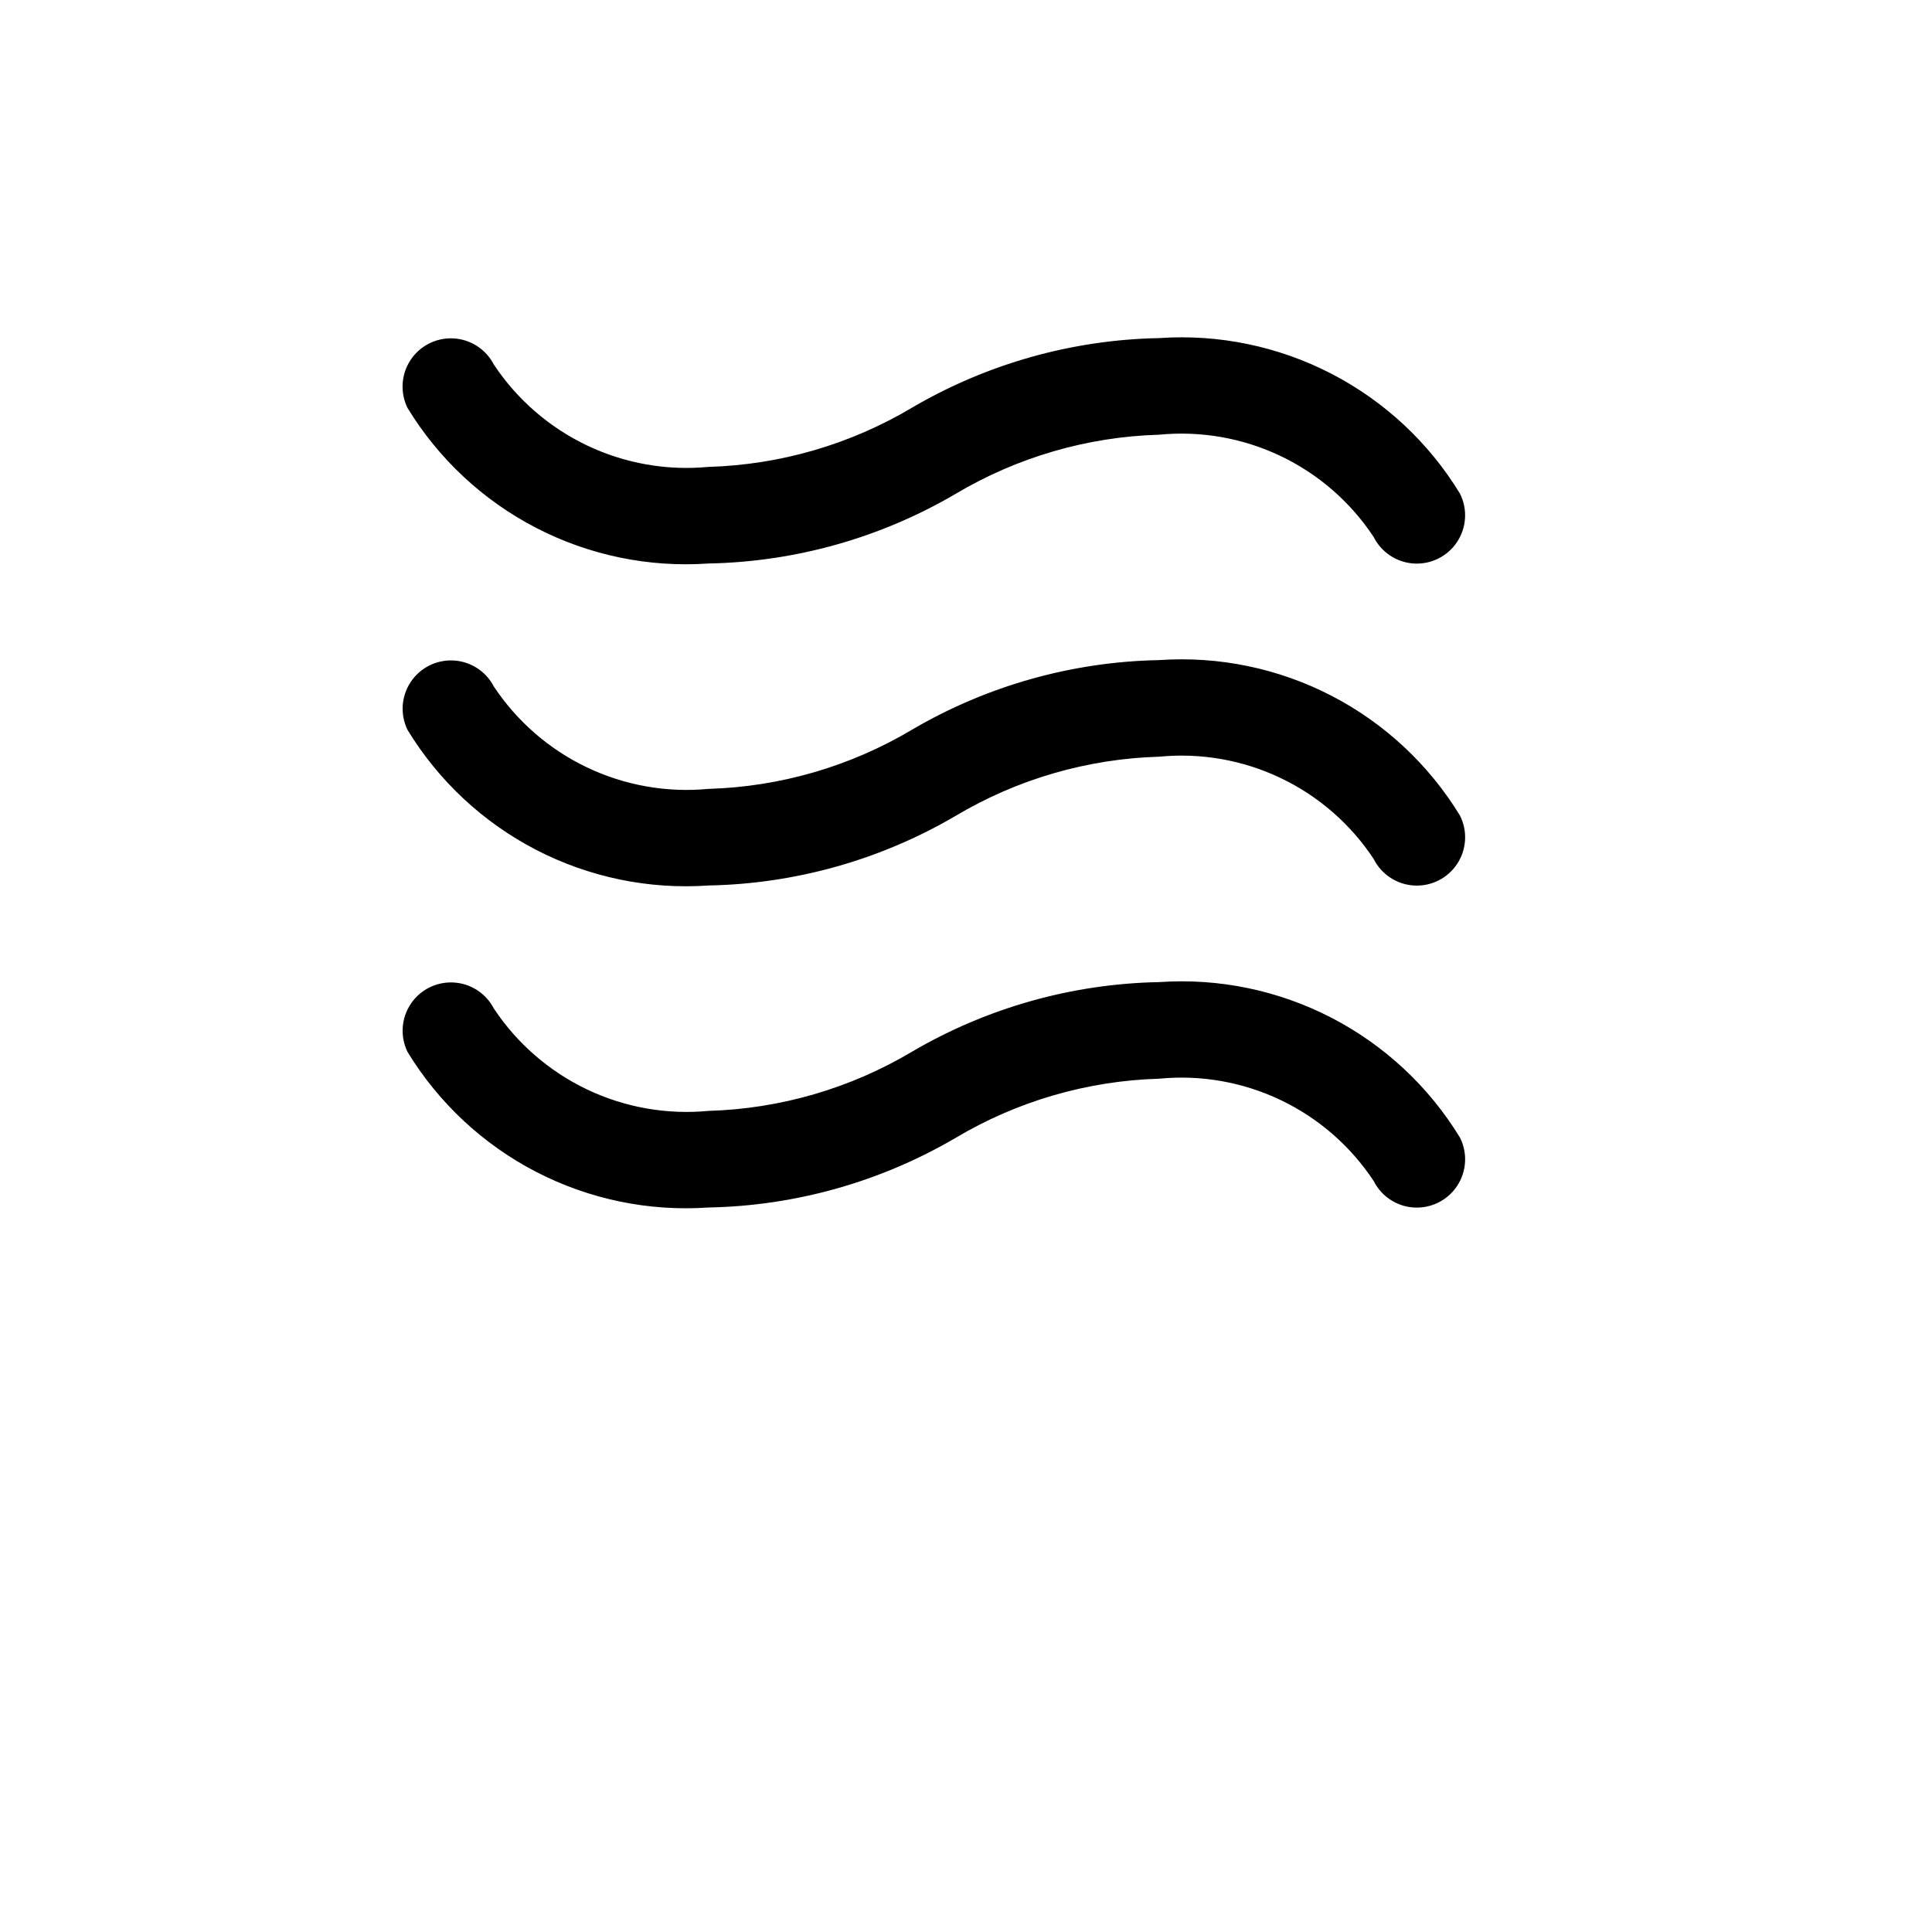 <?xml version="1.0" encoding="UTF-8"?>
<svg width="700pt" height="700pt" version="1.1" viewBox="0 0 700 700" xmlns="http://www.w3.org/2000/svg">
 <g>
  <path d="m256.66 402.5c-15.109 1.434-30.324-1.262-44.016-7.801-13.695-6.539-25.355-16.676-33.738-29.328-2.863-5.5-8.418-9.074-14.609-9.398-6.191-0.328-12.094 2.648-15.516 7.82-3.418 5.172-3.848 11.766-1.125 17.336 11.258 18.484 27.379 33.52 46.602 43.461s40.812 14.406 62.402 12.91c31.492-0.59 62.309-9.262 89.492-25.18 22.379-13.336 47.797-20.734 73.84-21.488 15.098-1.473 30.312 1.199 44.004 7.731 13.691 6.527 25.348 16.668 33.707 29.324 2.805 5.59 8.375 9.254 14.617 9.621 6.242 0.363 12.207-2.629 15.641-7.852 3.438-5.223 3.828-11.883 1.023-17.469-11.258-18.48-27.375-33.512-46.598-43.449-19.223-9.941-40.809-14.402-62.395-12.906-31.496 0.594-62.312 9.262-89.492 25.18-22.383 13.336-47.801 20.734-73.84 21.488z"/>
  <path d="m330.49 147.68c-22.379 13.336-47.797 20.73-73.836 21.488-15.109 1.434-30.324-1.262-44.016-7.801-13.695-6.539-25.355-16.676-33.738-29.328-2.856-5.516-8.418-9.105-14.621-9.434-6.199-0.328-12.113 2.656-15.531 7.84-3.418 5.184-3.836 11.793-1.09 17.367 11.258 18.48 27.379 33.508 46.602 43.449 19.223 9.938 40.805 14.402 62.395 12.906 31.492-0.594 62.309-9.262 89.492-25.18 22.379-13.336 47.797-20.734 73.84-21.488 15.098-1.473 30.312 1.199 44.004 7.727 13.691 6.531 25.348 16.668 33.707 29.328 2.805 5.586 8.375 9.254 14.617 9.621 6.242 0.363 12.207-2.629 15.641-7.852 3.438-5.223 3.828-11.883 1.023-17.473-11.258-18.48-27.375-33.508-46.598-43.449-19.223-9.938-40.809-14.402-62.395-12.902-31.496 0.59-62.312 9.262-89.496 25.18z"/>
  <path d="m256.66 285.83c-15.109 1.438-30.324-1.262-44.016-7.801-13.695-6.539-25.355-16.676-33.738-29.324-2.863-5.5-8.422-9.078-14.613-9.402-6.191-0.32-12.094 2.656-15.512 7.828-3.418 5.172-3.844 11.766-1.121 17.336 11.258 18.484 27.379 33.516 46.602 43.457 19.223 9.941 40.809 14.406 62.398 12.906 31.492-0.59 62.309-9.258 89.492-25.176 22.379-13.34 47.797-20.734 73.84-21.488 15.098-1.473 30.312 1.199 44.004 7.727 13.691 6.527 25.348 16.668 33.707 29.324 2.805 5.59 8.375 9.258 14.617 9.621 6.242 0.367 12.207-2.625 15.641-7.848 3.438-5.223 3.828-11.883 1.023-17.473-11.258-18.48-27.375-33.512-46.598-43.449-19.223-9.938-40.809-14.402-62.395-12.902-31.496 0.59-62.312 9.258-89.492 25.176-22.383 13.34-47.801 20.734-73.84 21.488z"/>
 </g>
</svg>
